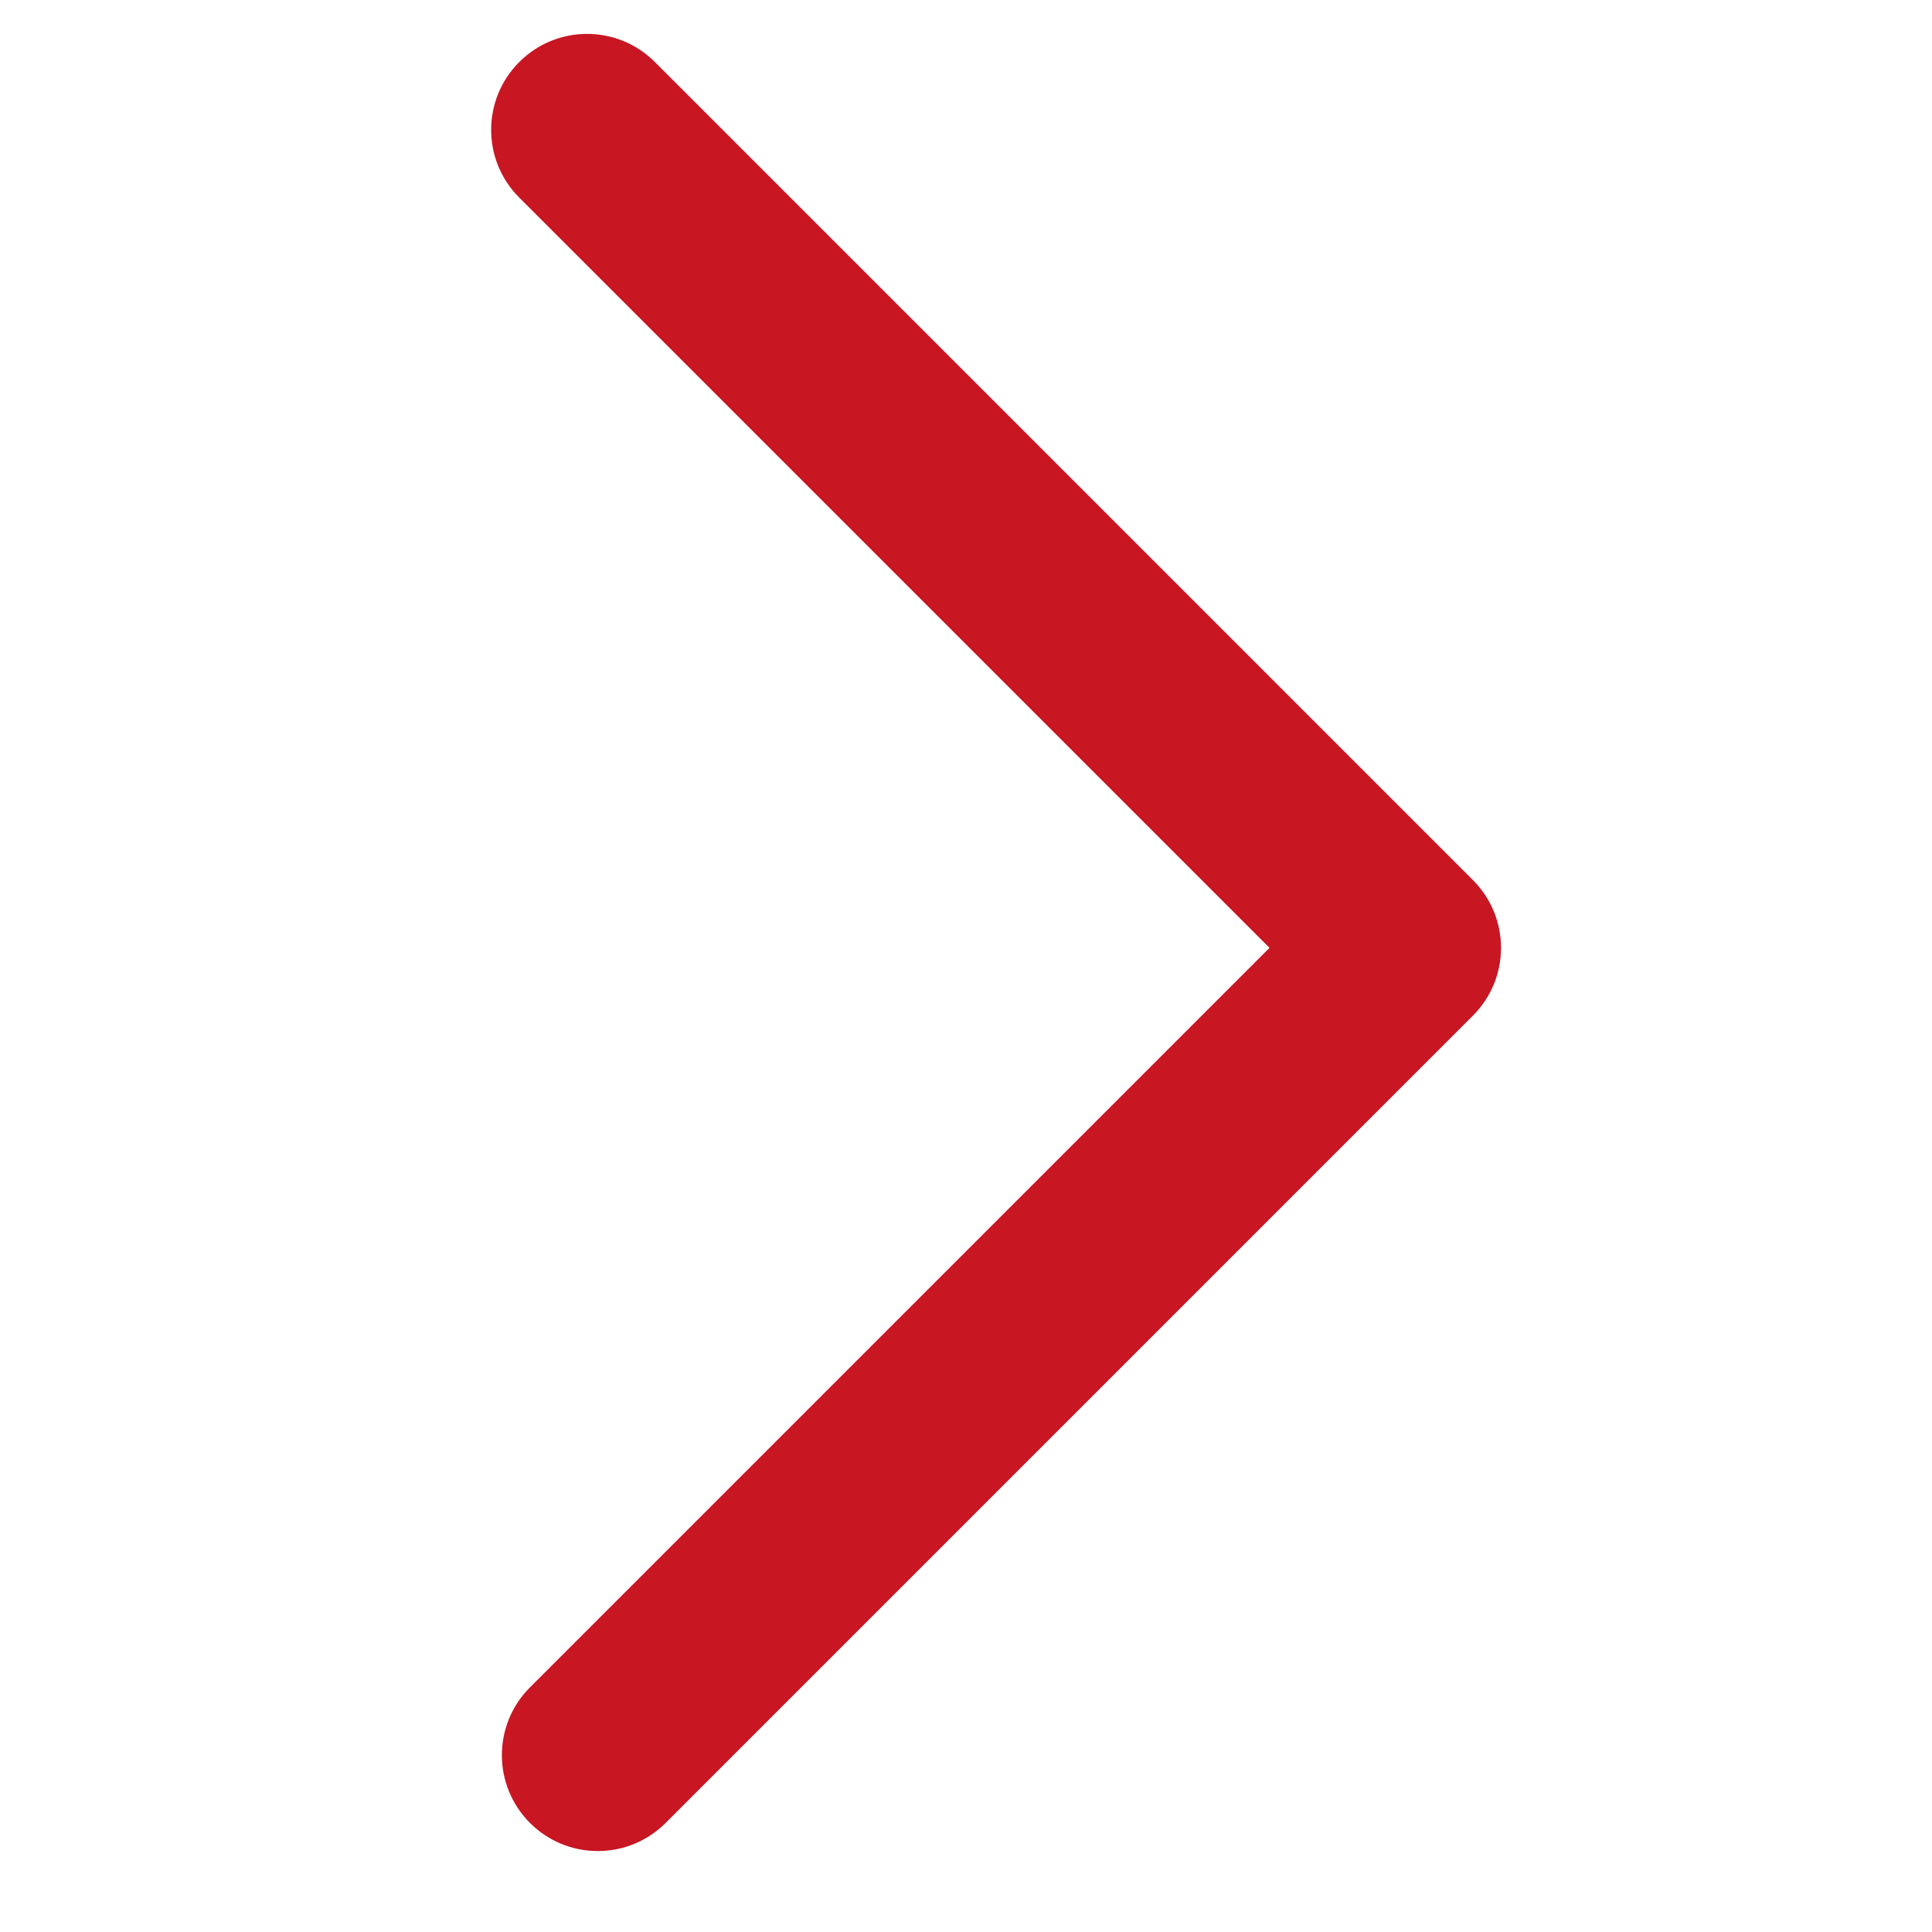 <?xml version="1.0" standalone="no"?><!DOCTYPE svg PUBLIC "-//W3C//DTD SVG 1.1//EN" "http://www.w3.org/Graphics/SVG/1.1/DTD/svg11.dtd"><svg t="1580740230947" class="icon" viewBox="0 0 1024 1024" version="1.1" xmlns="http://www.w3.org/2000/svg" p-id="3679" xmlns:xlink="http://www.w3.org/1999/xlink" width="48" height="48"><defs><style type="text/css"></style></defs><path d="M316.848 981.095c-0.015-1.0408340855860843e-17-0.031-2.0816681711721685e-17-0.048-3.8163916471489756e-17-14.022-3.552713678800501e-15-26.714-5.693-35.893-14.892-19.871-19.871-19.871-52.003-0.001-71.873l391.948-391.95-397.633-397.636c-19.873-19.866-19.873-51.999 4.263256414560601e-14-71.872 19.869-19.873 51.999-19.873 71.872 4.263256414560601e-14l433.571 433.574c19.873 19.873 19.873 51.999-4.263256414560601e-14 71.872l-427.878 427.881c-9.181 9.201-21.877 14.896-35.902 14.896-0.013-9.540979117872439e-18-0.025-1.9081958235744878e-17-0.037-2.0816681711721685e-17z" p-id="3680" fill="#c81623"></path></svg>